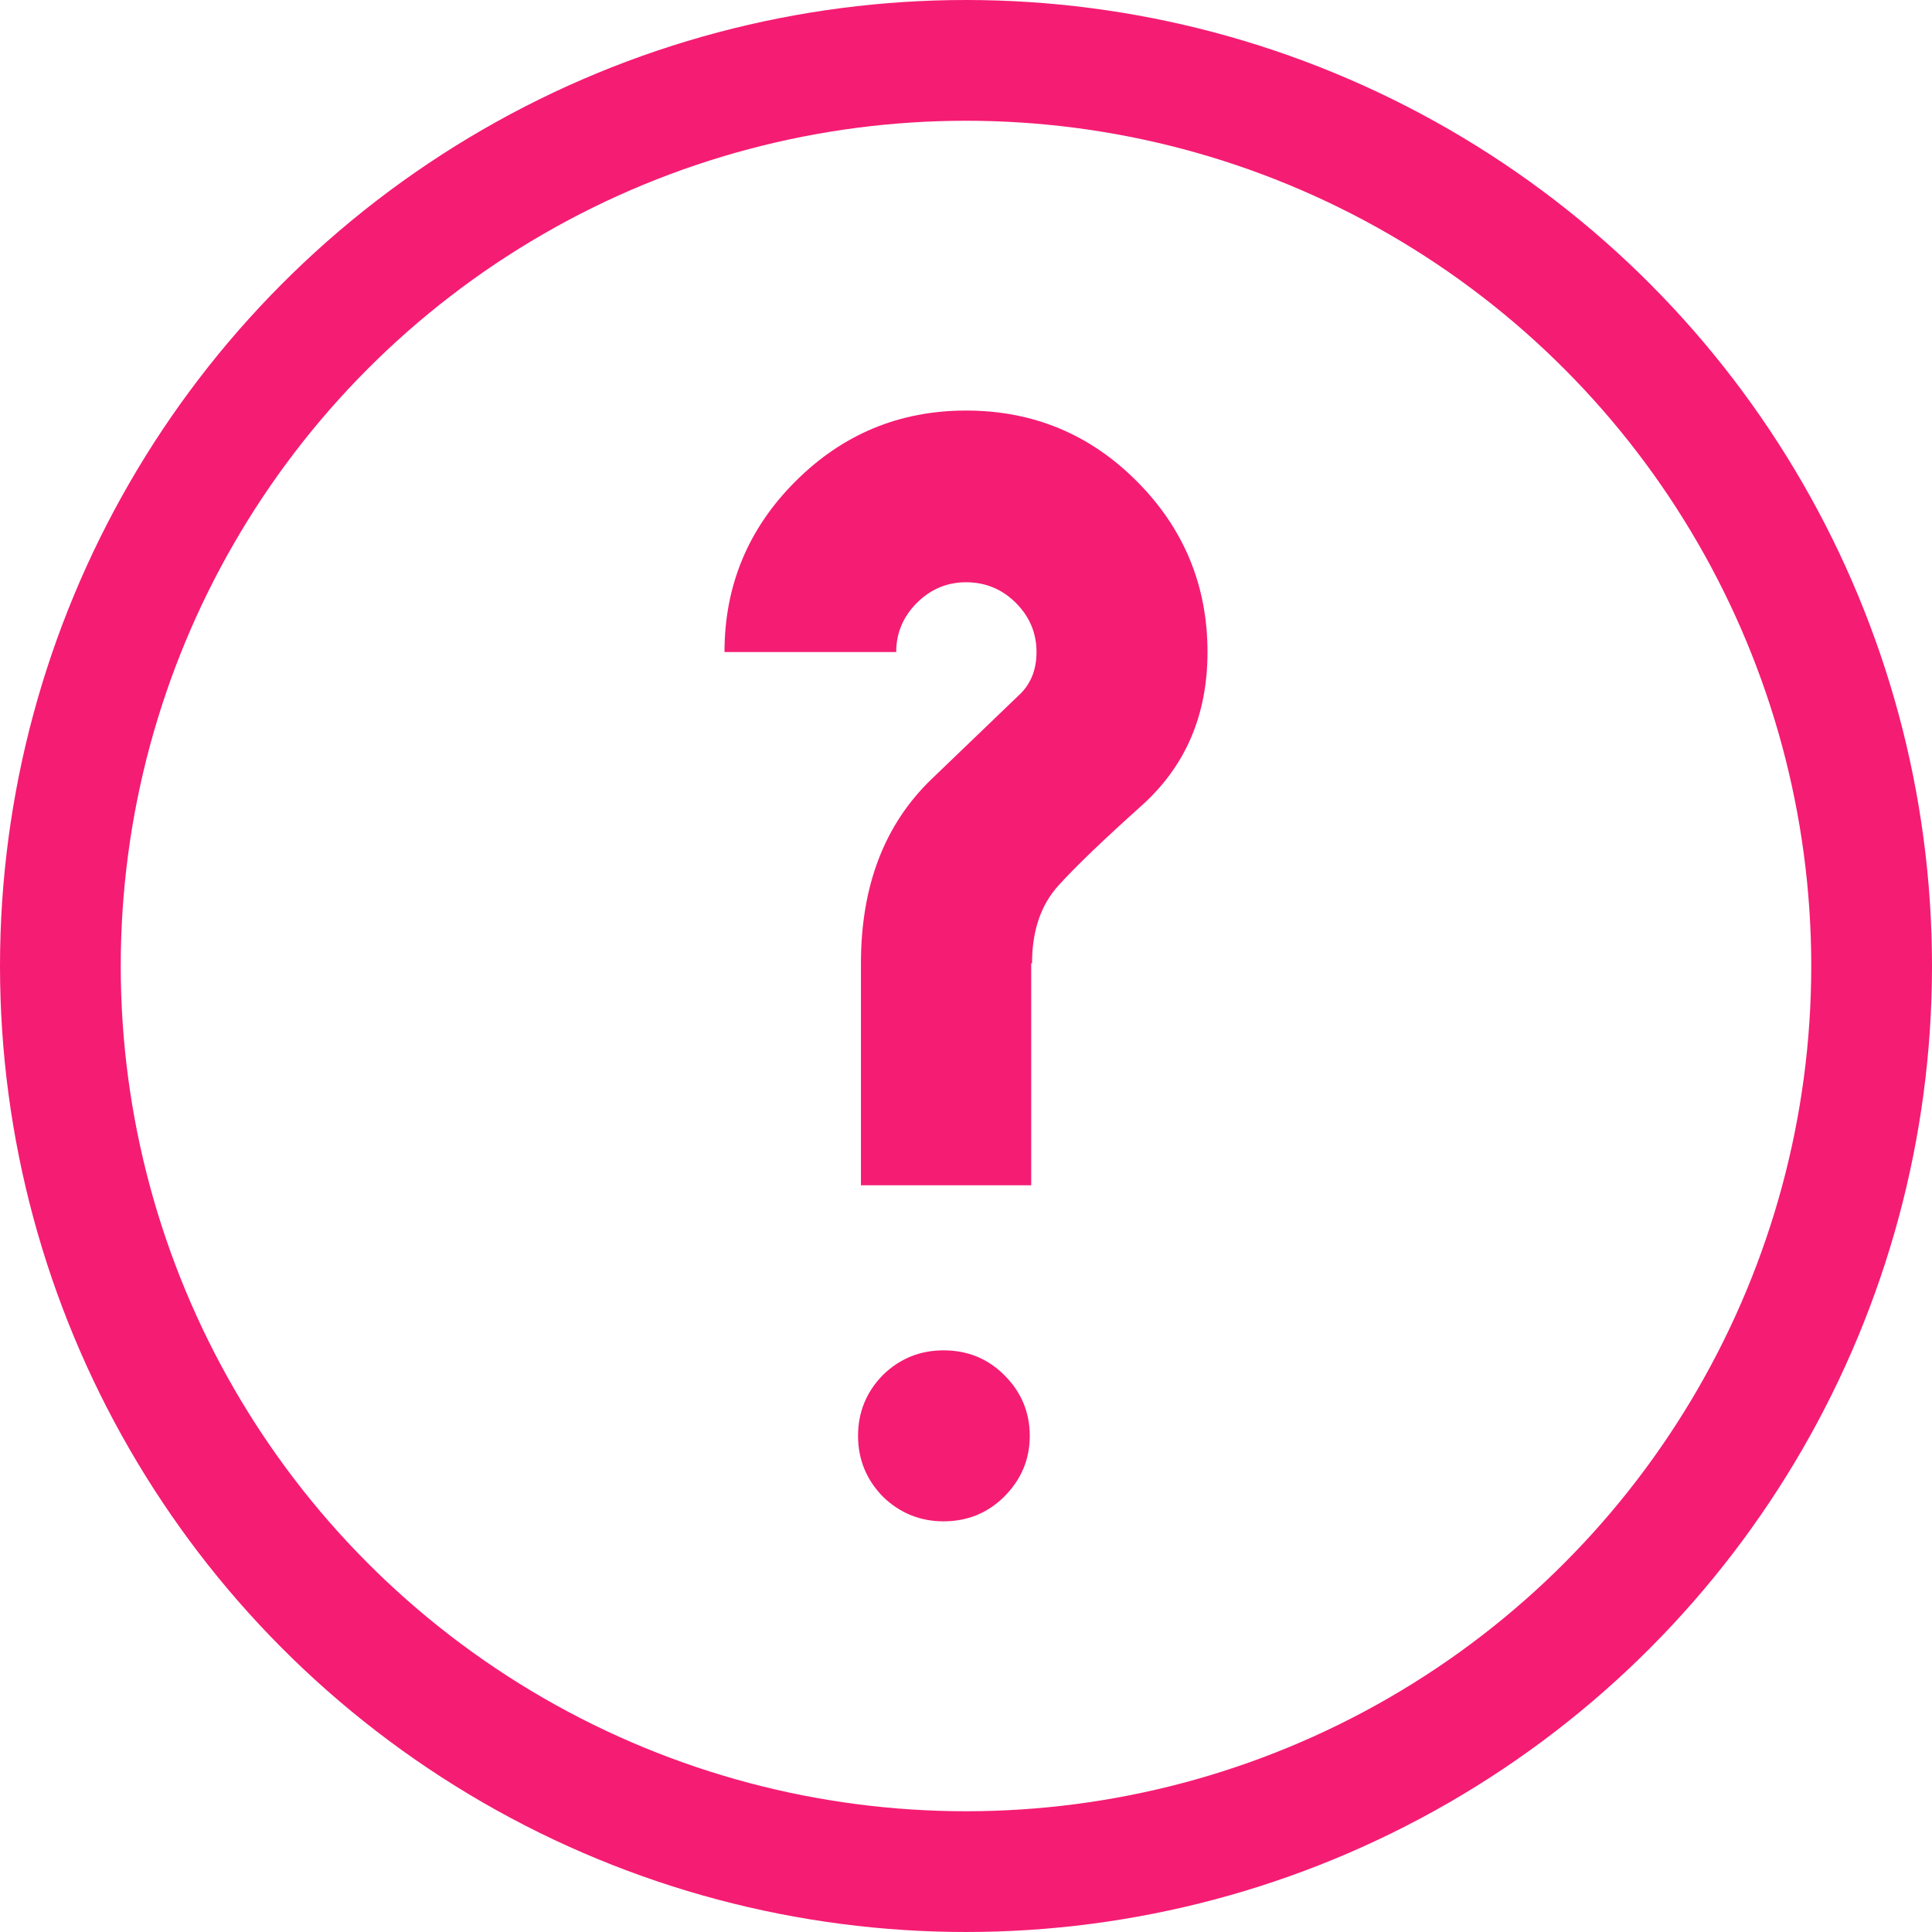 <?xml version="1.0" encoding="UTF-8"?>
<svg width="16px" height="16px" viewBox="0 0 16 16" version="1.1" xmlns="http://www.w3.org/2000/svg" xmlns:xlink="http://www.w3.org/1999/xlink">
    <!-- Generator: Sketch 46.2 (44496) - http://www.bohemiancoding.com/sketch -->
    <title>icon18</title>
    <desc>Created with Sketch.</desc>
    <defs></defs>
    <g id="working" stroke="none" stroke-width="1" fill="none" fill-rule="evenodd">
        <g id="icon18" transform="translate(-1, -1)">
            <circle id="Oval" stroke="#F51C73" cx="9" cy="9" r="7.5"></circle>
            <path d="M9.317,13.394 C9.18,13.53 9.012,13.599 8.814,13.599 C8.619,13.599 8.451,13.53 8.311,13.394 C8.174,13.253 8.106,13.085 8.106,12.891 C8.106,12.696 8.174,12.528 8.311,12.388 C8.451,12.251 8.619,12.183 8.814,12.183 C9.012,12.183 9.18,12.251 9.317,12.388 C9.458,12.528 9.528,12.696 9.528,12.891 C9.528,13.085 9.458,13.253 9.317,13.394 Z M9,4.4 C9.555,4.4 10.027,4.596 10.416,4.987 C10.805,5.378 11,5.849 11,6.4 C11,6.922 10.818,7.346 10.453,7.673 C10.143,7.951 9.914,8.17 9.767,8.332 C9.62,8.493 9.547,8.708 9.547,8.978 L8.13,8.978 C8.13,8.336 8.325,7.828 8.714,7.453 C9.104,7.078 9.342,6.849 9.429,6.766 C9.532,6.675 9.584,6.553 9.584,6.4 C9.584,6.243 9.527,6.107 9.413,5.993 C9.299,5.879 9.161,5.822 9,5.822 C8.843,5.822 8.707,5.879 8.593,5.993 C8.479,6.107 8.422,6.243 8.422,6.4 L7,6.4 C7,5.849 7.196,5.378 7.587,4.987 C7.978,4.596 8.449,4.4 9,4.4 Z M9.54,8.978 L9.54,10.816 L8.13,10.816 L8.13,8.978 L9.54,8.978 Z" id="?" fill="#F51C73"></path>
        </g>
    </g>
</svg>